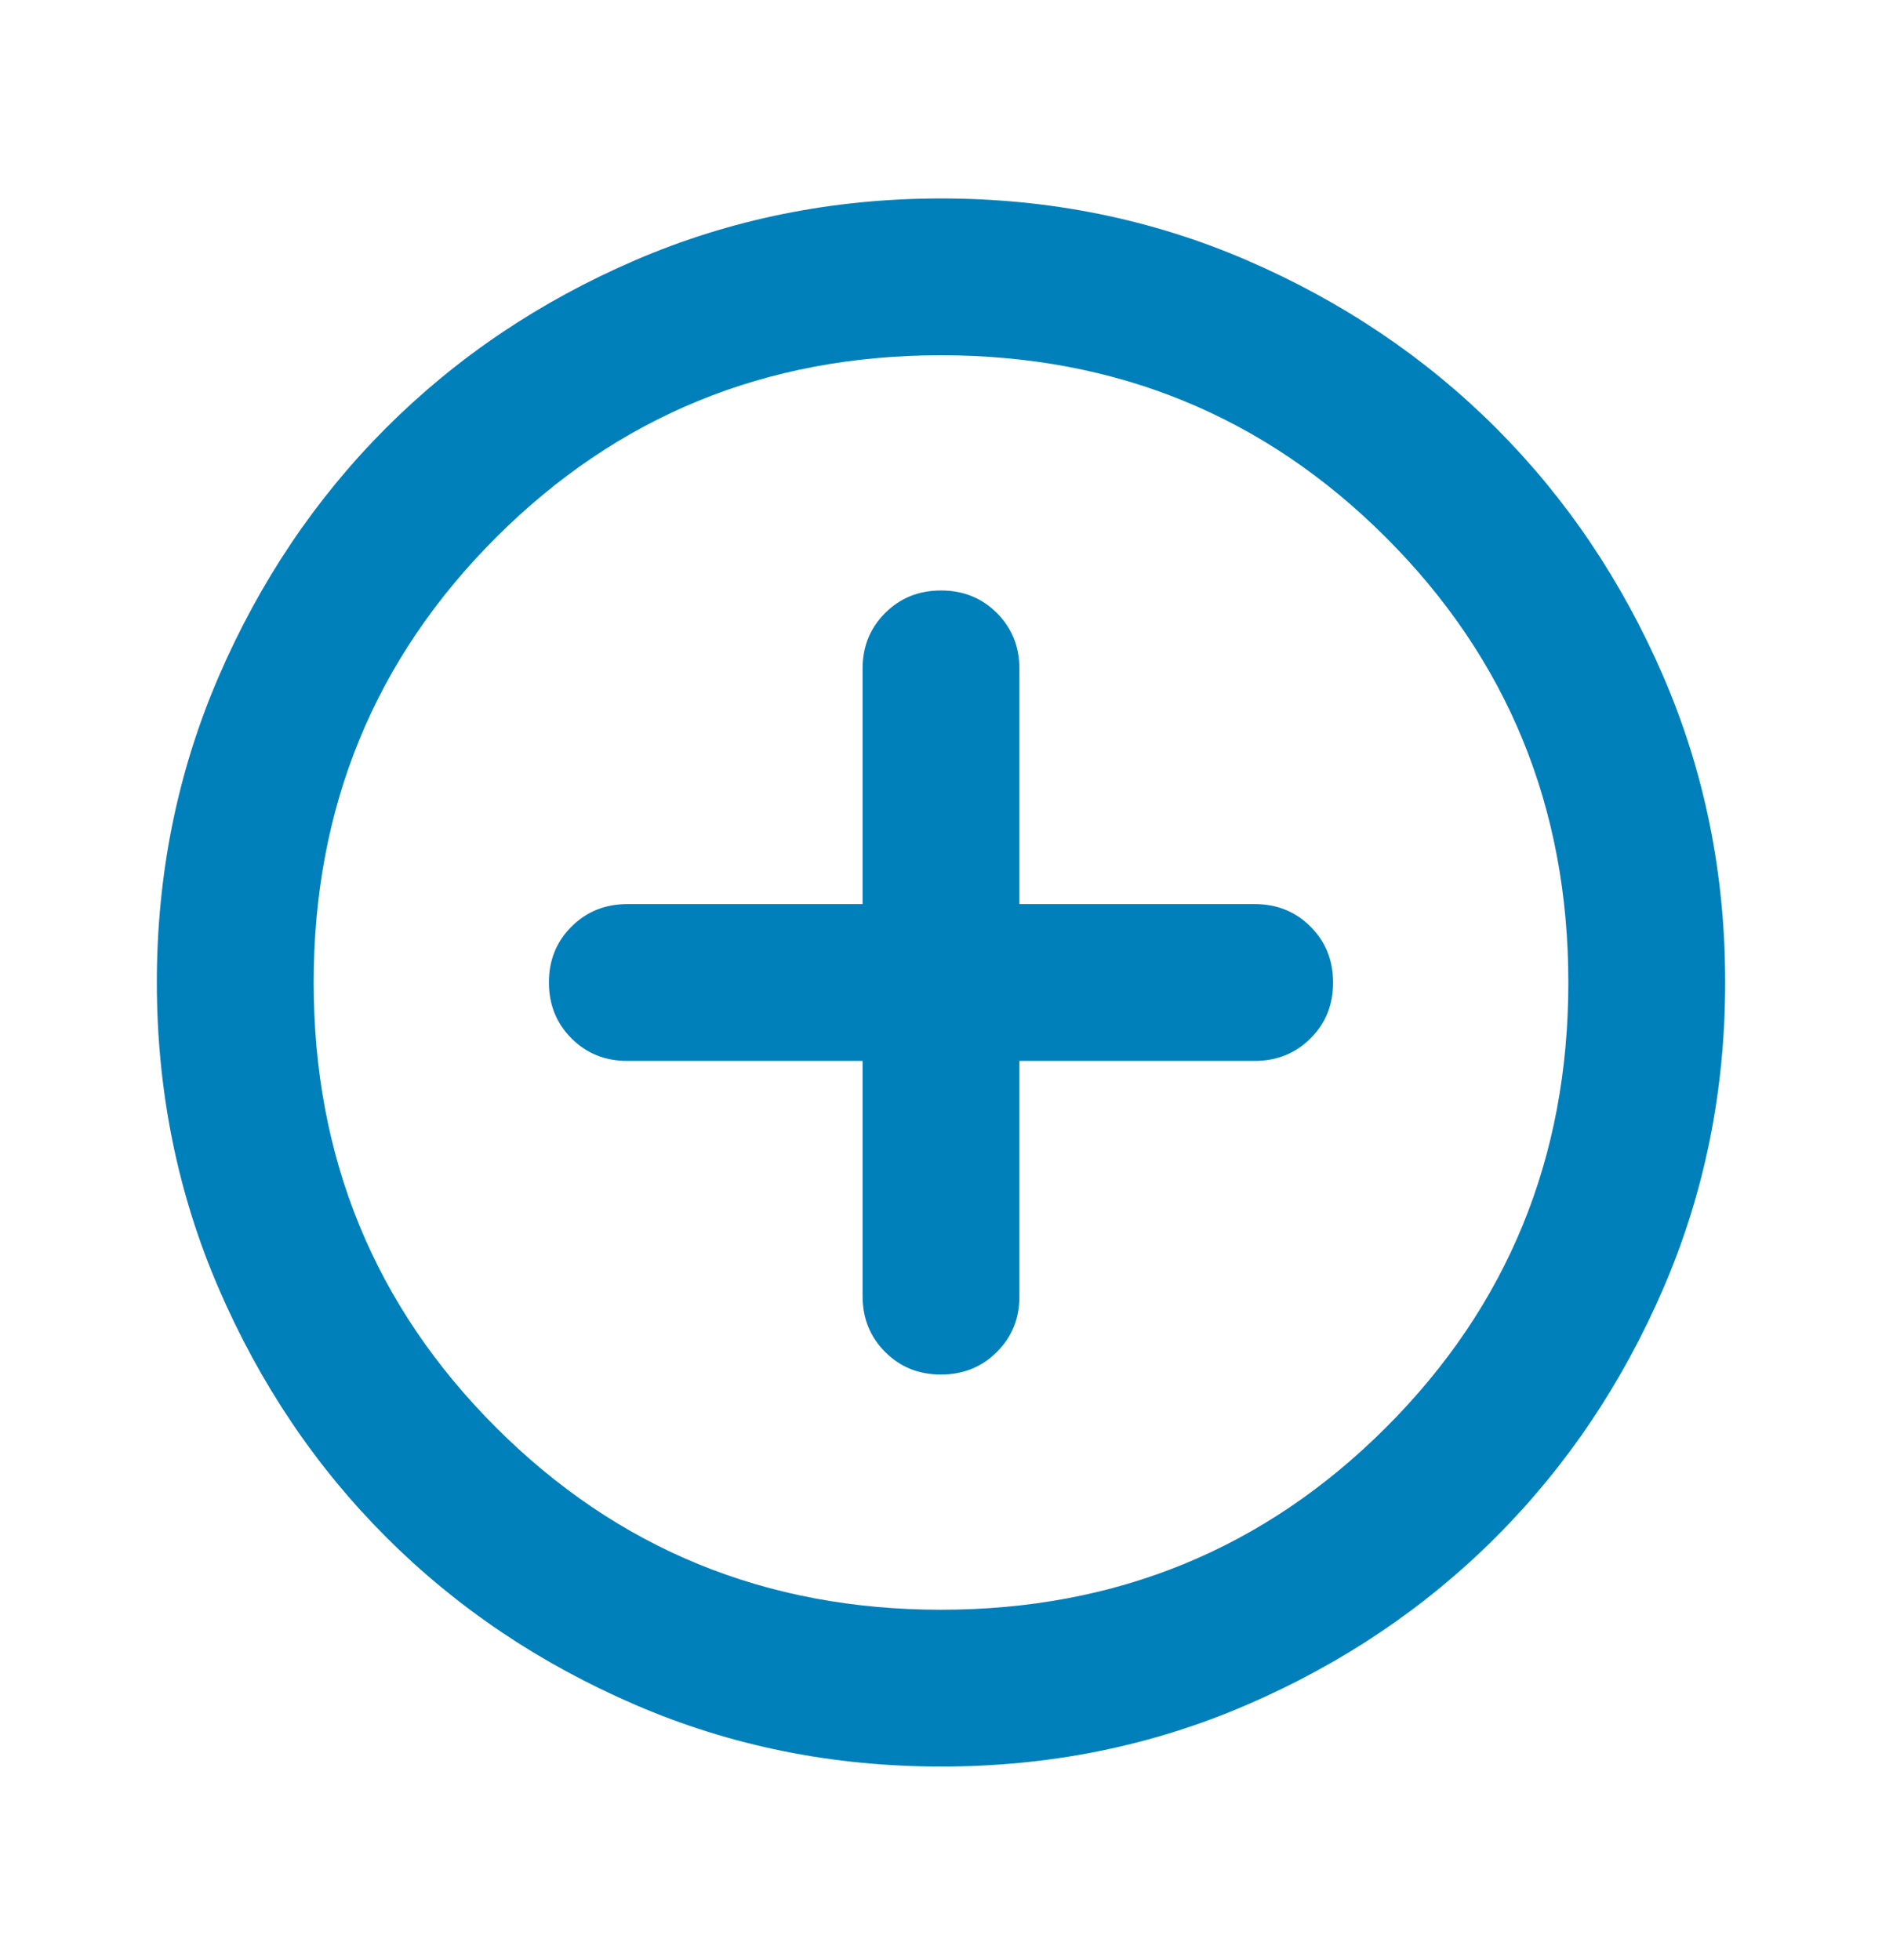 <svg width="24" height="25" viewBox="0 0 24 25" fill="none" xmlns="http://www.w3.org/2000/svg">
<g id="material-symbols:add-circle-outline-rounded">
<path id="Vector" d="M11 13.531V16.531C11 16.815 11.096 17.052 11.288 17.244C11.48 17.436 11.717 17.532 12 17.531C12.283 17.531 12.521 17.435 12.713 17.243C12.905 17.051 13.001 16.814 13 16.531V13.531H16C16.283 13.531 16.521 13.435 16.713 13.243C16.905 13.051 17.001 12.814 17 12.531C17 12.248 16.904 12.01 16.712 11.818C16.52 11.626 16.283 11.531 16 11.531H13V8.531C13 8.248 12.904 8.01 12.712 7.818C12.52 7.626 12.283 7.531 12 7.531C11.717 7.531 11.479 7.627 11.287 7.819C11.095 8.011 10.999 8.249 11 8.531V11.531H8C7.717 11.531 7.479 11.627 7.287 11.819C7.095 12.011 6.999 12.249 7 12.531C7 12.815 7.096 13.052 7.288 13.244C7.48 13.436 7.717 13.532 8 13.531H11ZM12 22.531C10.617 22.531 9.317 22.269 8.1 21.743C6.883 21.218 5.825 20.506 4.925 19.606C4.025 18.706 3.313 17.648 2.788 16.431C2.263 15.215 2.001 13.915 2 12.531C2 11.148 2.263 9.848 2.788 8.631C3.313 7.415 4.026 6.356 4.925 5.456C5.825 4.556 6.883 3.844 8.1 3.319C9.317 2.795 10.617 2.532 12 2.531C13.383 2.531 14.683 2.794 15.9 3.319C17.117 3.845 18.175 4.557 19.075 5.456C19.975 6.356 20.688 7.415 21.213 8.631C21.738 9.848 22.001 11.148 22 12.531C22 13.915 21.737 15.215 21.212 16.431C20.687 17.648 19.974 18.706 19.075 19.606C18.175 20.506 17.117 21.219 15.9 21.744C14.683 22.27 13.383 22.532 12 22.531ZM12 20.531C14.233 20.531 16.125 19.756 17.675 18.206C19.225 16.656 20 14.765 20 12.531C20 10.298 19.225 8.406 17.675 6.856C16.125 5.306 14.233 4.531 12 4.531C9.767 4.531 7.875 5.306 6.325 6.856C4.775 8.406 4 10.298 4 12.531C4 14.765 4.775 16.656 6.325 18.206C7.875 19.756 9.767 20.531 12 20.531Z" fill="#0080BB"/>
</g>
</svg>

